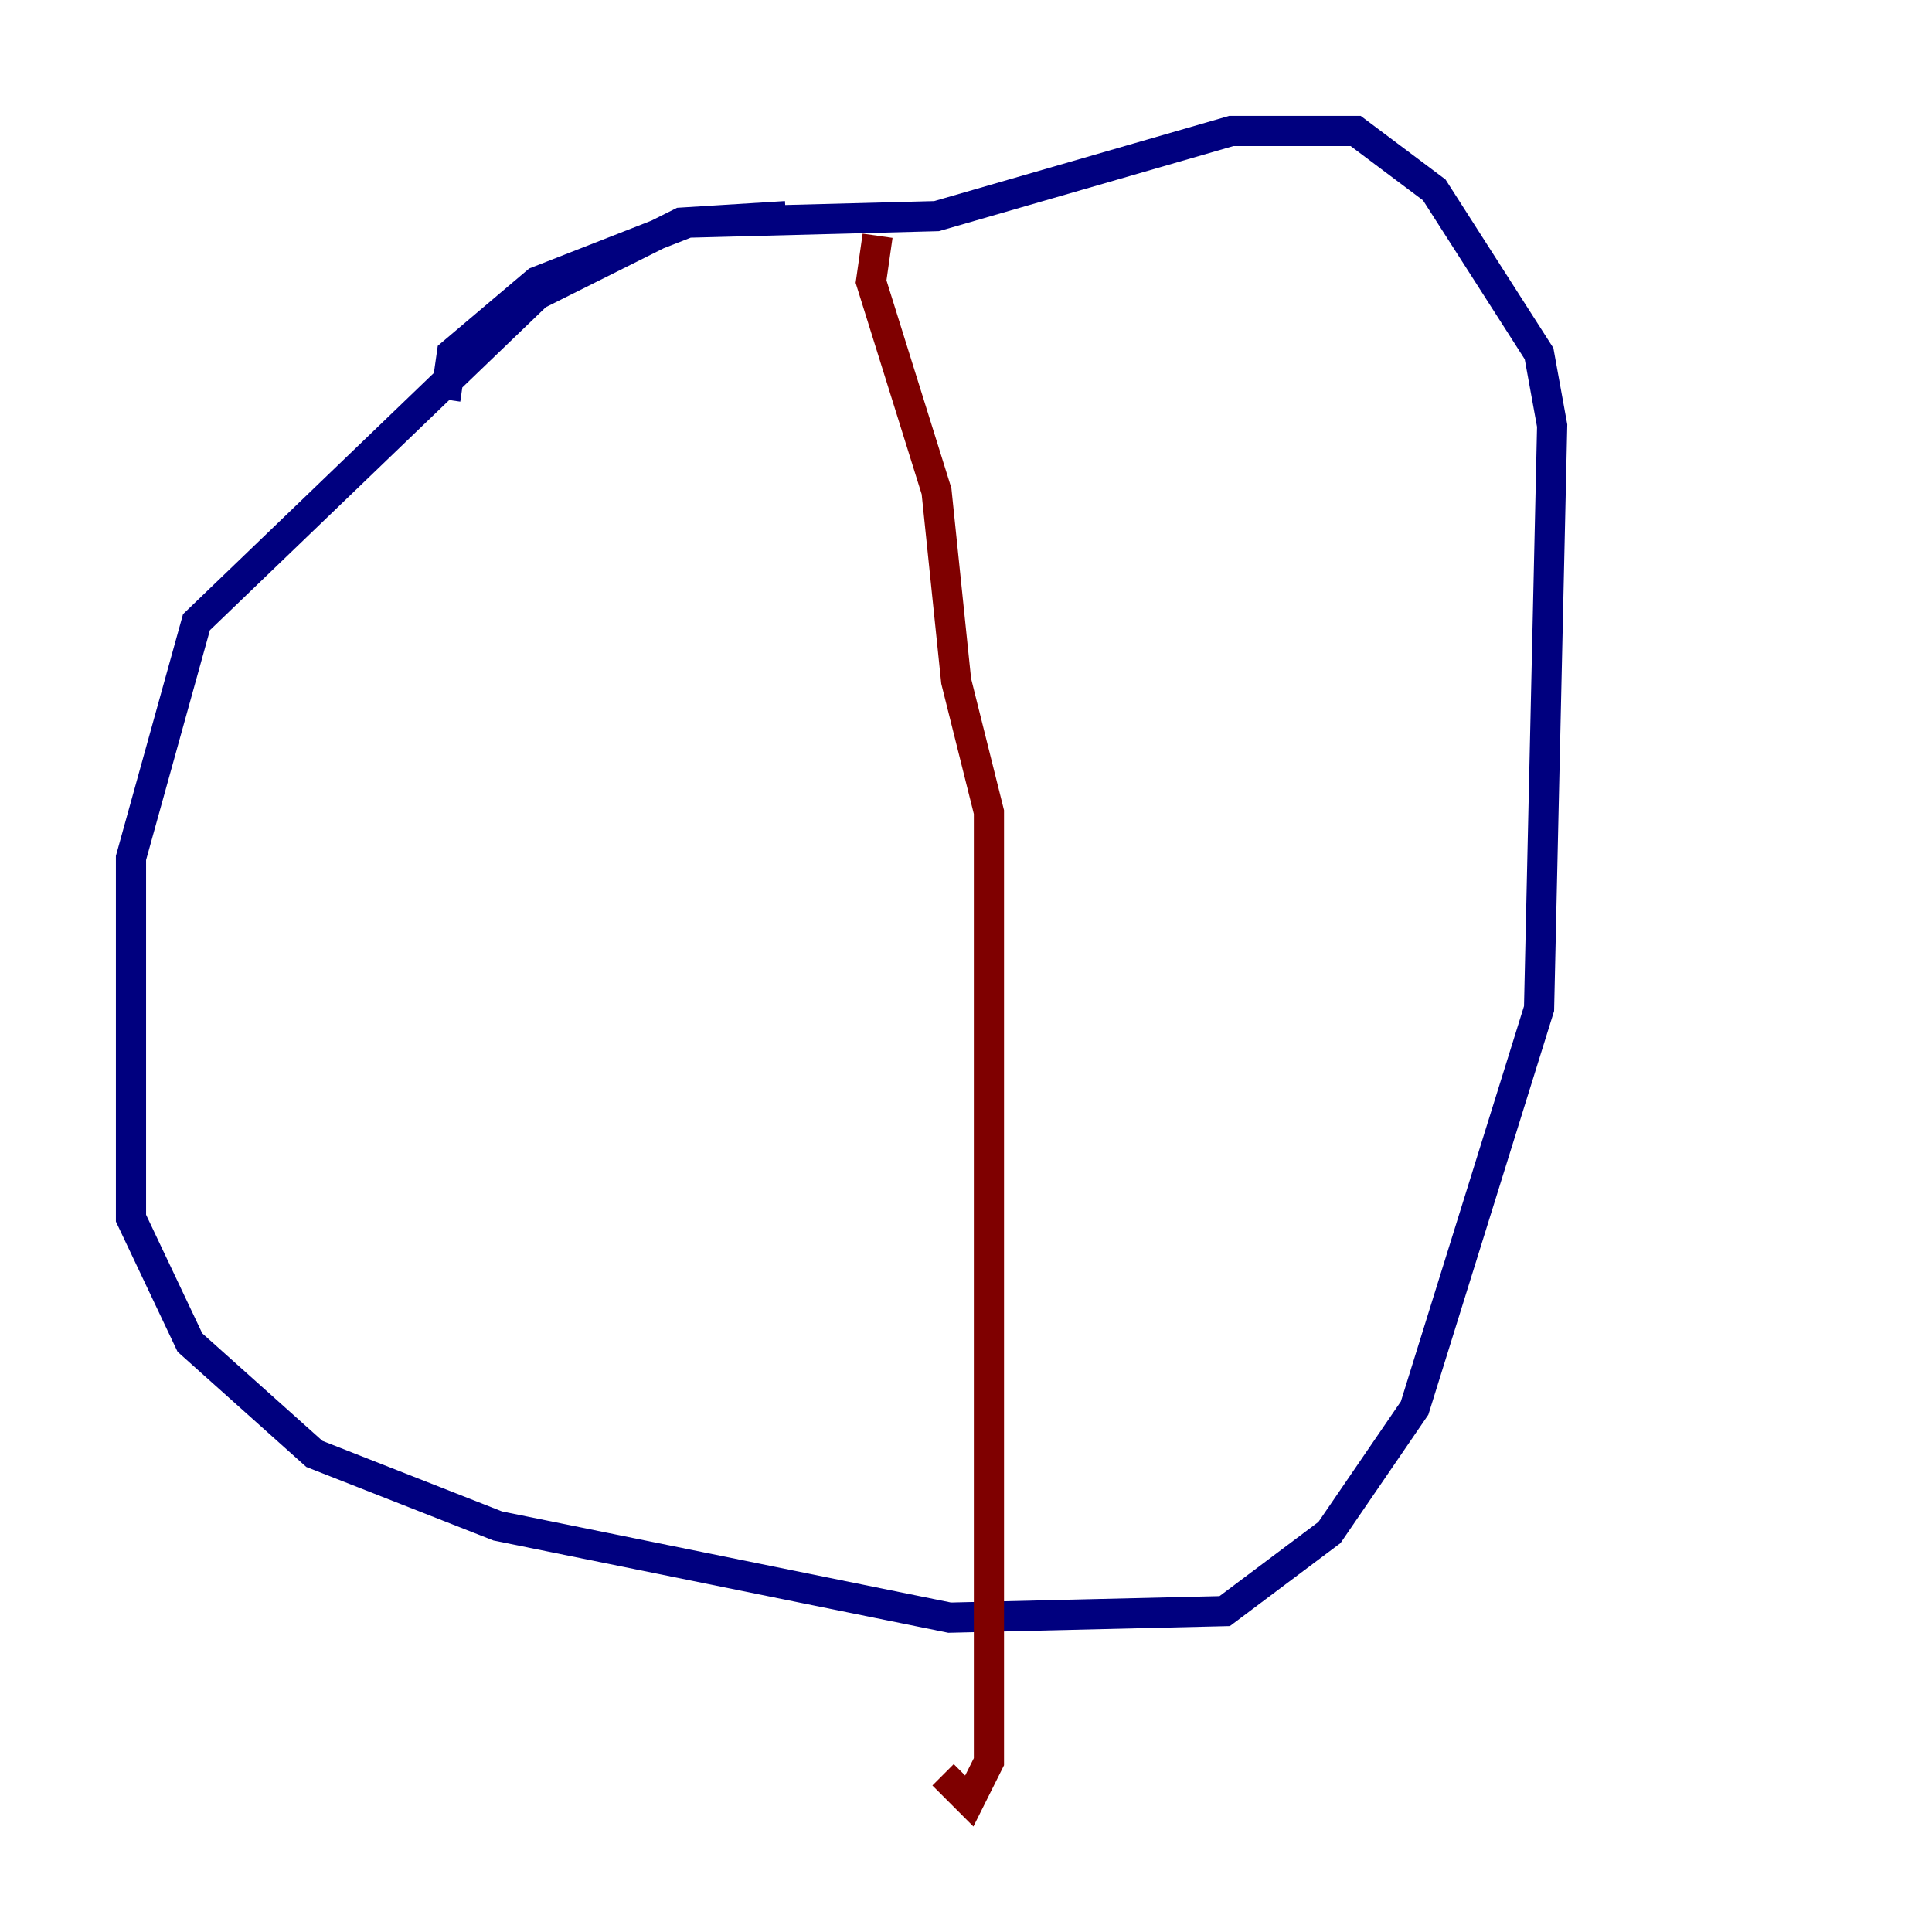 <?xml version="1.0" encoding="utf-8" ?>
<svg baseProfile="tiny" height="128" version="1.2" viewBox="0,0,128,128" width="128" xmlns="http://www.w3.org/2000/svg" xmlns:ev="http://www.w3.org/2001/xml-events" xmlns:xlink="http://www.w3.org/1999/xlink"><defs /><polyline fill="none" points="52.068,14.319 45.125,14.752 35.58,19.525 13.017,41.22 8.678,56.841 8.678,80.705 12.583,88.949 20.827,96.325 32.976,101.098 62.915,107.173 81.139,106.739 88.081,101.532 93.722,93.288 101.966,66.82 102.834,28.203 101.966,23.43 95.024,12.583 89.817,8.678 81.573,8.678 62.047,14.319 45.559,14.752 35.58,18.658 29.939,23.43 29.505,26.468" stroke="#00007f" stroke-width="2" /><polyline fill="none" points="58.142,15.62 57.709,18.658 62.047,32.542 63.349,45.125 65.519,53.803 65.519,116.719 64.217,119.322 62.481,117.586" stroke="#7f0000" stroke-width="2" /></svg>